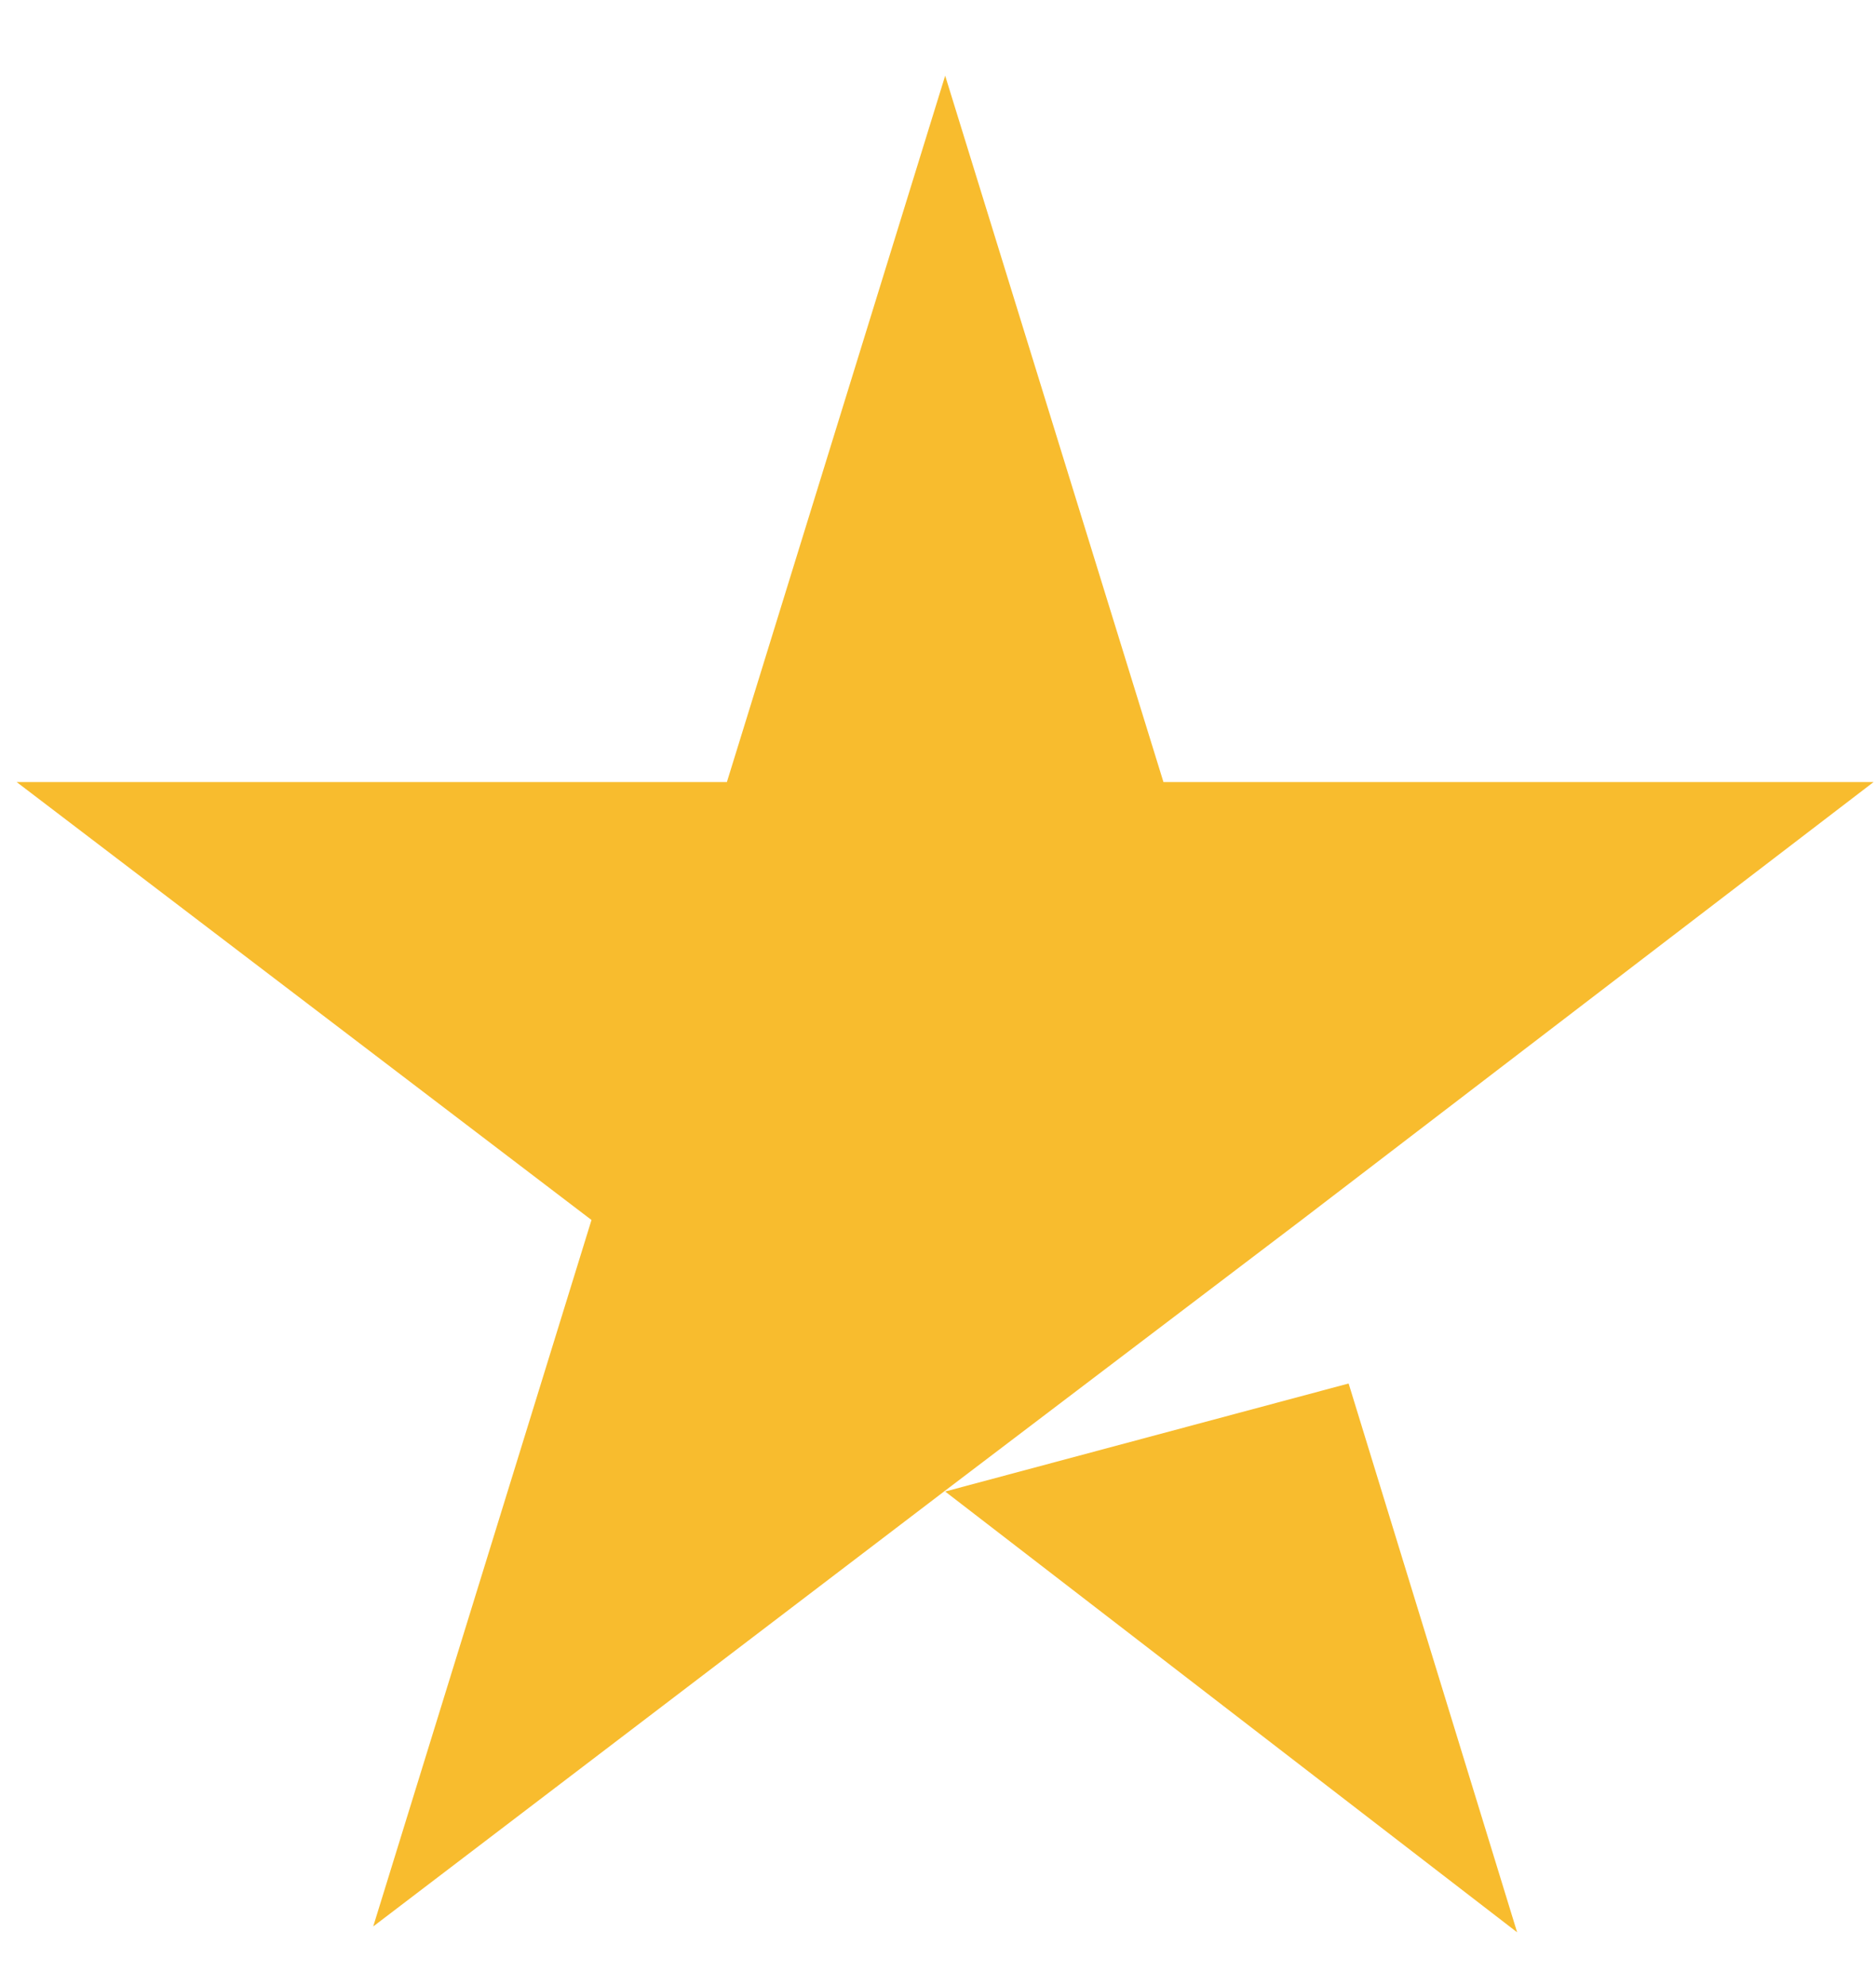 <svg width="17" height="18" viewBox="0 0 17 18" fill="none" xmlns="http://www.w3.org/2000/svg">
<path d="M8.565 13.518L12.221 12.539L13.748 17.513L8.565 13.518ZM16.978 7.088H10.543L8.565 0.686L6.587 7.088H0.151L5.36 11.057L3.382 17.46L8.59 13.491L11.795 11.057L16.978 7.088Z" fill="#F8BC2E"/>
</svg>
